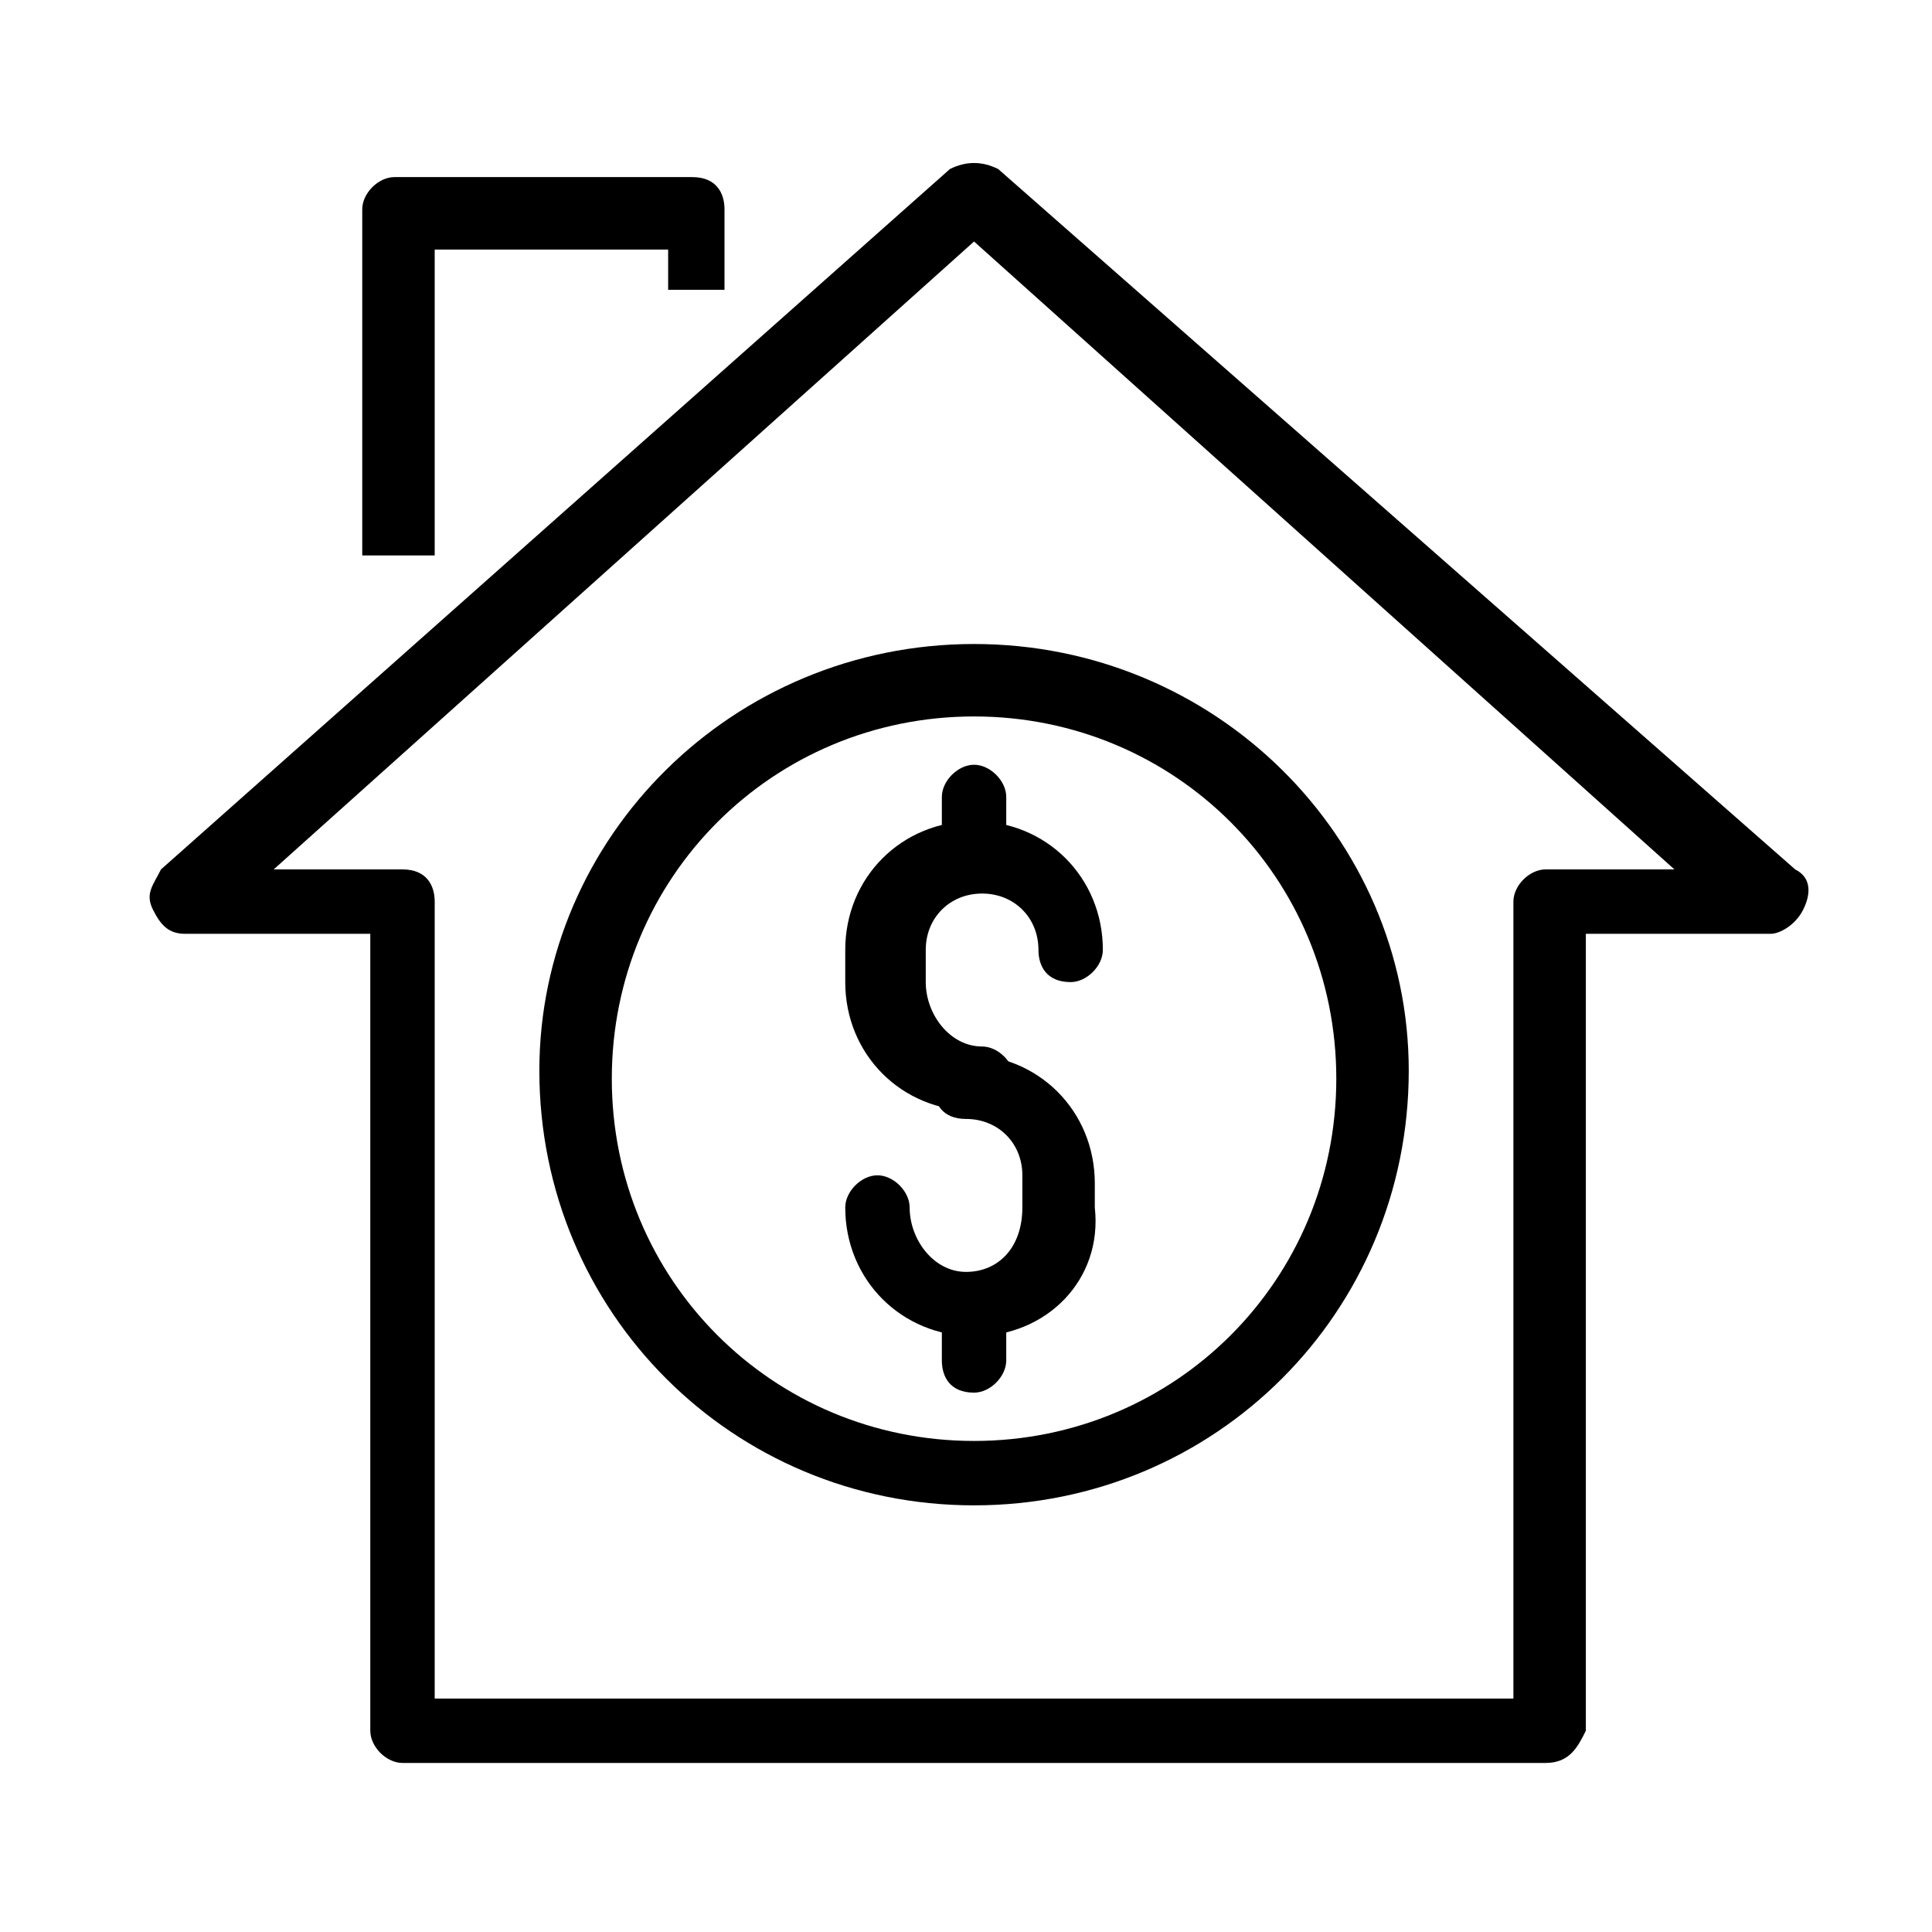 <?xml version="1.0" ?><!DOCTYPE svg  PUBLIC '-//W3C//DTD SVG 1.1//EN'  'http://www.w3.org/Graphics/SVG/1.1/DTD/svg11.dtd'><svg enable-background="new 0 0 24 24" height="24px" id="Layer_1" version="1.1" viewBox="0 0 24 24" width="24px" xml:space="preserve" xmlns="http://www.w3.org/2000/svg" xmlns:xlink="http://www.w3.org/1999/xlink"><g><g><g><path d="M19.2,21.9H5c-0.2,0-0.4-0.2-0.4-0.4v-9.9H2.3c-0.2,0-0.3-0.1-0.4-0.3c-0.1-0.2,0-0.3,0.1-0.5l9.8-8.7     C12,2,12.2,2,12.4,2.1l9.9,8.7c0.2,0.1,0.2,0.3,0.1,0.5c-0.1,0.2-0.3,0.3-0.4,0.3h-2.3v9.9C19.6,21.7,19.5,21.9,19.2,21.9z      M5.4,21.1h13.4v-9.9c0-0.2,0.2-0.4,0.4-0.4h1.6L12.1,3l-8.7,7.8H5c0.3,0,0.4,0.2,0.4,0.4V21.1z"/></g><g><path d="M5.4,6.9H4.5V2.6c0-0.2,0.2-0.4,0.4-0.4h3.7c0.3,0,0.4,0.2,0.4,0.4v1H8.3V3.1H5.4V6.9z"/></g></g><g><g><g><g><path d="M12.1,13.8c-0.9,0-1.6-0.7-1.6-1.6v-0.4c0-0.9,0.7-1.6,1.6-1.6s1.6,0.7,1.6,1.6c0,0.2-0.2,0.4-0.4,0.4       c-0.3,0-0.4-0.2-0.4-0.4c0-0.4-0.3-0.7-0.7-0.7s-0.7,0.3-0.7,0.7v0.4c0,0.4,0.3,0.8,0.7,0.8c0.2,0,0.4,0.2,0.4,0.4       S12.3,13.8,12.1,13.8z"/></g><g><path d="M12.1,16.6c-0.9,0-1.6-0.7-1.6-1.6c0-0.2,0.2-0.4,0.4-0.4c0.2,0,0.4,0.2,0.4,0.4c0,0.4,0.3,0.8,0.7,0.8       s0.7-0.3,0.7-0.8v-0.4c0-0.4-0.3-0.7-0.7-0.7c-0.3,0-0.4-0.2-0.4-0.4s0.2-0.4,0.4-0.4c0.9,0,1.6,0.7,1.6,1.6V15       C13.7,15.9,13,16.6,12.1,16.6z"/></g></g><g><g><path d="M12.1,10.9c-0.3,0-0.4-0.2-0.4-0.4V9.9c0-0.2,0.2-0.4,0.4-0.4c0.2,0,0.4,0.2,0.4,0.4v0.6       C12.5,10.7,12.3,10.9,12.1,10.9z"/></g><g><path d="M12.1,17.3c-0.3,0-0.4-0.2-0.4-0.4v-0.6c0-0.2,0.2-0.4,0.4-0.4c0.2,0,0.4,0.2,0.4,0.4v0.6       C12.5,17.1,12.3,17.3,12.1,17.3z"/></g></g></g><g><g><path d="M12.1,18.7c-3,0-5.4-2.4-5.4-5.4c0-2.9,2.4-5.3,5.4-5.3c3,0,5.4,2.4,5.4,5.3C17.5,16.3,15.1,18.7,12.1,18.7z M12.1,8.9      c-2.5,0-4.5,2-4.5,4.5c0,2.5,2,4.5,4.5,4.5c2.5,0,4.5-2,4.5-4.5C16.6,10.9,14.6,8.9,12.1,8.9z"/></g></g></g></g></svg>